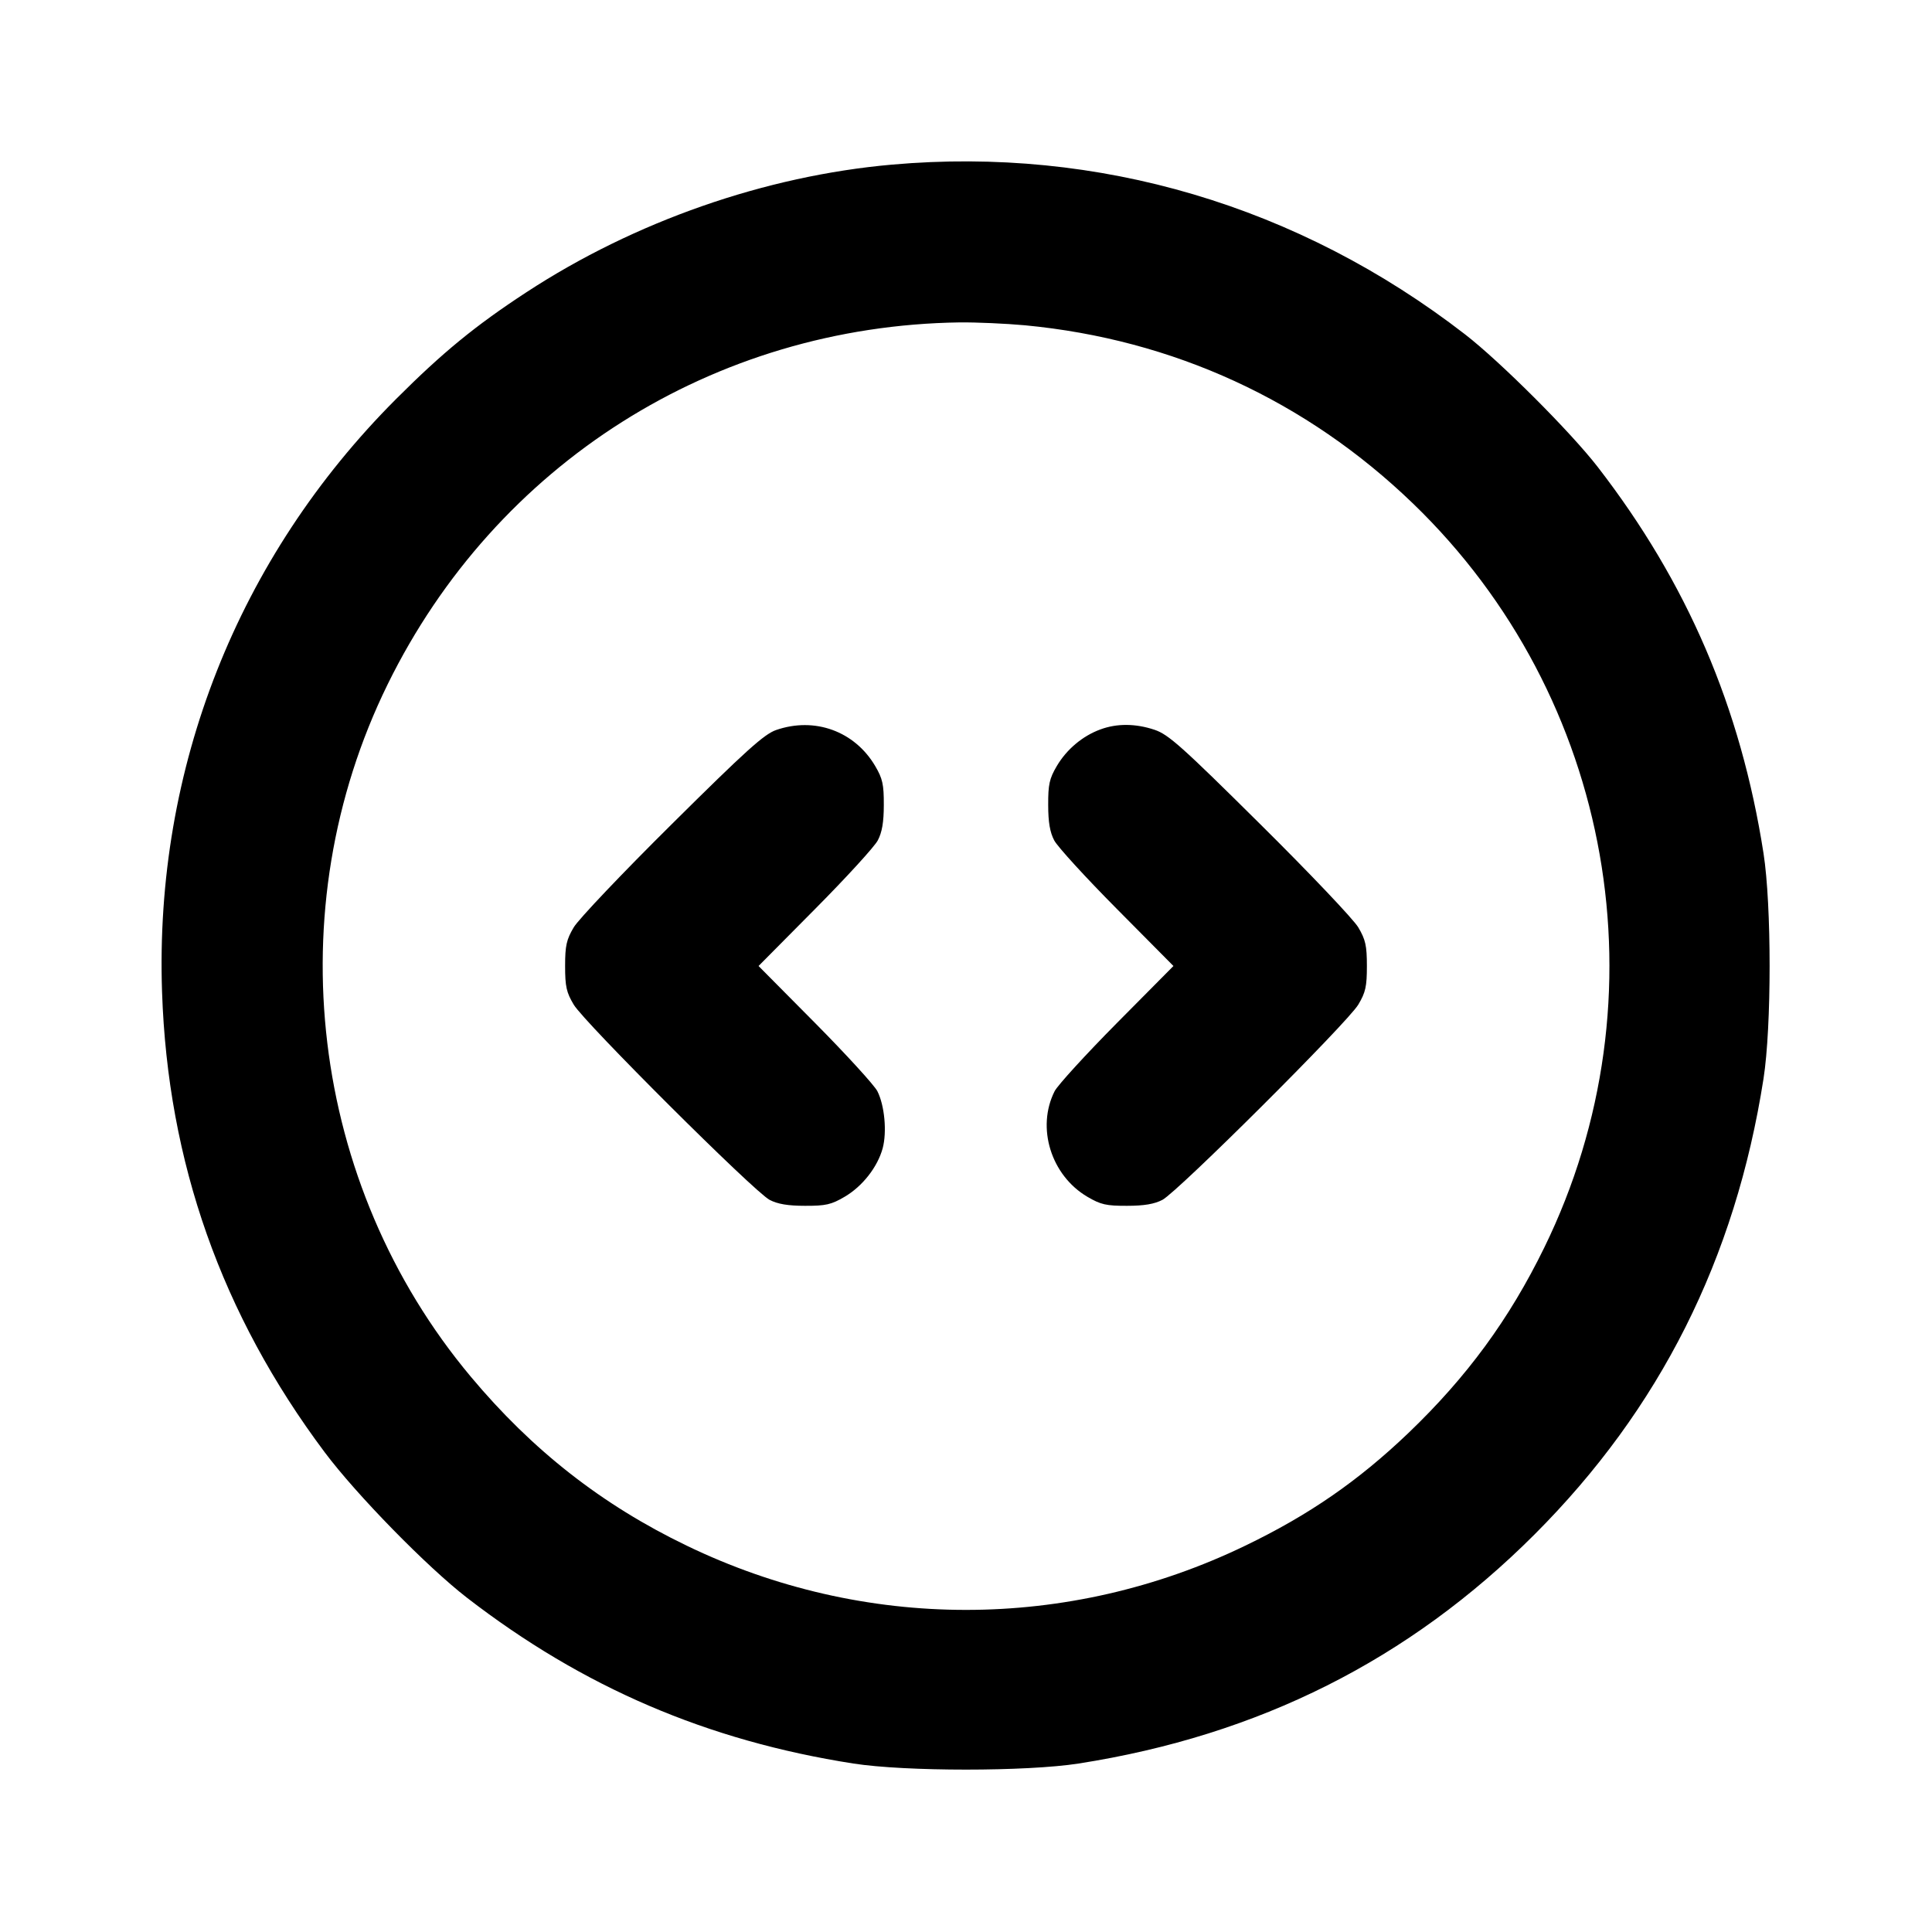 <svg xmlns="http://www.w3.org/2000/svg" width="24" height="24" viewBox="0 0 24 24" fill="none" stroke="currentColor" stroke-width="2" stroke-linecap="round" stroke-linejoin="round"><path d="M11.080 2.045 C 9.507 2.184,7.883 2.751,6.540 3.630 C 5.905 4.045,5.499 4.378,4.919 4.958 C 2.953 6.926,1.919 9.544,2.013 12.320 C 2.084 14.439,2.752 16.328,4.033 18.040 C 4.430 18.570,5.305 19.464,5.800 19.847 C 7.242 20.961,8.787 21.624,10.600 21.907 C 11.247 22.008,12.753 22.008,13.400 21.907 C 15.638 21.557,17.504 20.620,19.062 19.062 C 20.620 17.504,21.557 15.638,21.907 13.400 C 22.008 12.753,22.008 11.247,21.907 10.600 C 21.624 8.786,20.959 7.238,19.847 5.800 C 19.510 5.365,18.639 4.494,18.200 4.154 C 16.133 2.555,13.646 1.818,11.080 2.045 M12.734 4.041 C 14.574 4.216,16.228 4.976,17.554 6.256 C 20.043 8.658,20.702 12.394,19.183 15.499 C 18.749 16.387,18.223 17.105,17.496 17.801 C 16.876 18.394,16.262 18.819,15.471 19.200 C 13.267 20.265,10.733 20.265,8.529 19.200 C 7.477 18.693,6.612 18.015,5.847 17.100 C 3.848 14.711,3.440 11.302,4.816 8.500 C 6.162 5.760,8.867 4.049,11.920 4.005 C 12.129 4.003,12.495 4.019,12.734 4.041 M9.640 9.069 C 9.492 9.121,9.265 9.325,8.347 10.236 C 7.734 10.843,7.185 11.421,7.127 11.520 C 7.037 11.672,7.020 11.747,7.020 12.000 C 7.020 12.254,7.036 12.328,7.127 12.480 C 7.260 12.703,9.367 14.803,9.560 14.905 C 9.659 14.957,9.787 14.979,10.000 14.979 C 10.258 14.980,10.327 14.964,10.492 14.867 C 10.714 14.737,10.901 14.498,10.965 14.264 C 11.019 14.061,10.989 13.733,10.899 13.555 C 10.861 13.481,10.514 13.101,10.127 12.710 L 9.423 12.000 10.127 11.290 C 10.514 10.900,10.864 10.517,10.904 10.440 C 10.957 10.340,10.979 10.213,10.979 10.000 C 10.980 9.745,10.964 9.672,10.872 9.516 C 10.617 9.083,10.120 8.902,9.640 9.069 M13.670 9.061 C 13.448 9.142,13.250 9.309,13.128 9.516 C 13.036 9.672,13.020 9.745,13.021 10.000 C 13.021 10.213,13.043 10.340,13.096 10.440 C 13.136 10.517,13.486 10.900,13.873 11.290 L 14.577 12.000 13.873 12.710 C 13.486 13.101,13.139 13.481,13.101 13.555 C 12.872 14.008,13.056 14.601,13.508 14.867 C 13.673 14.964,13.742 14.980,14.000 14.979 C 14.213 14.979,14.341 14.957,14.440 14.905 C 14.633 14.803,16.740 12.703,16.873 12.480 C 16.964 12.328,16.980 12.254,16.980 12.000 C 16.980 11.747,16.963 11.672,16.873 11.520 C 16.815 11.421,16.266 10.843,15.653 10.236 C 14.680 9.271,14.515 9.124,14.343 9.066 C 14.108 8.987,13.875 8.985,13.670 9.061 " stroke="none" fill-rule="evenodd" fill="black"></path></svg>